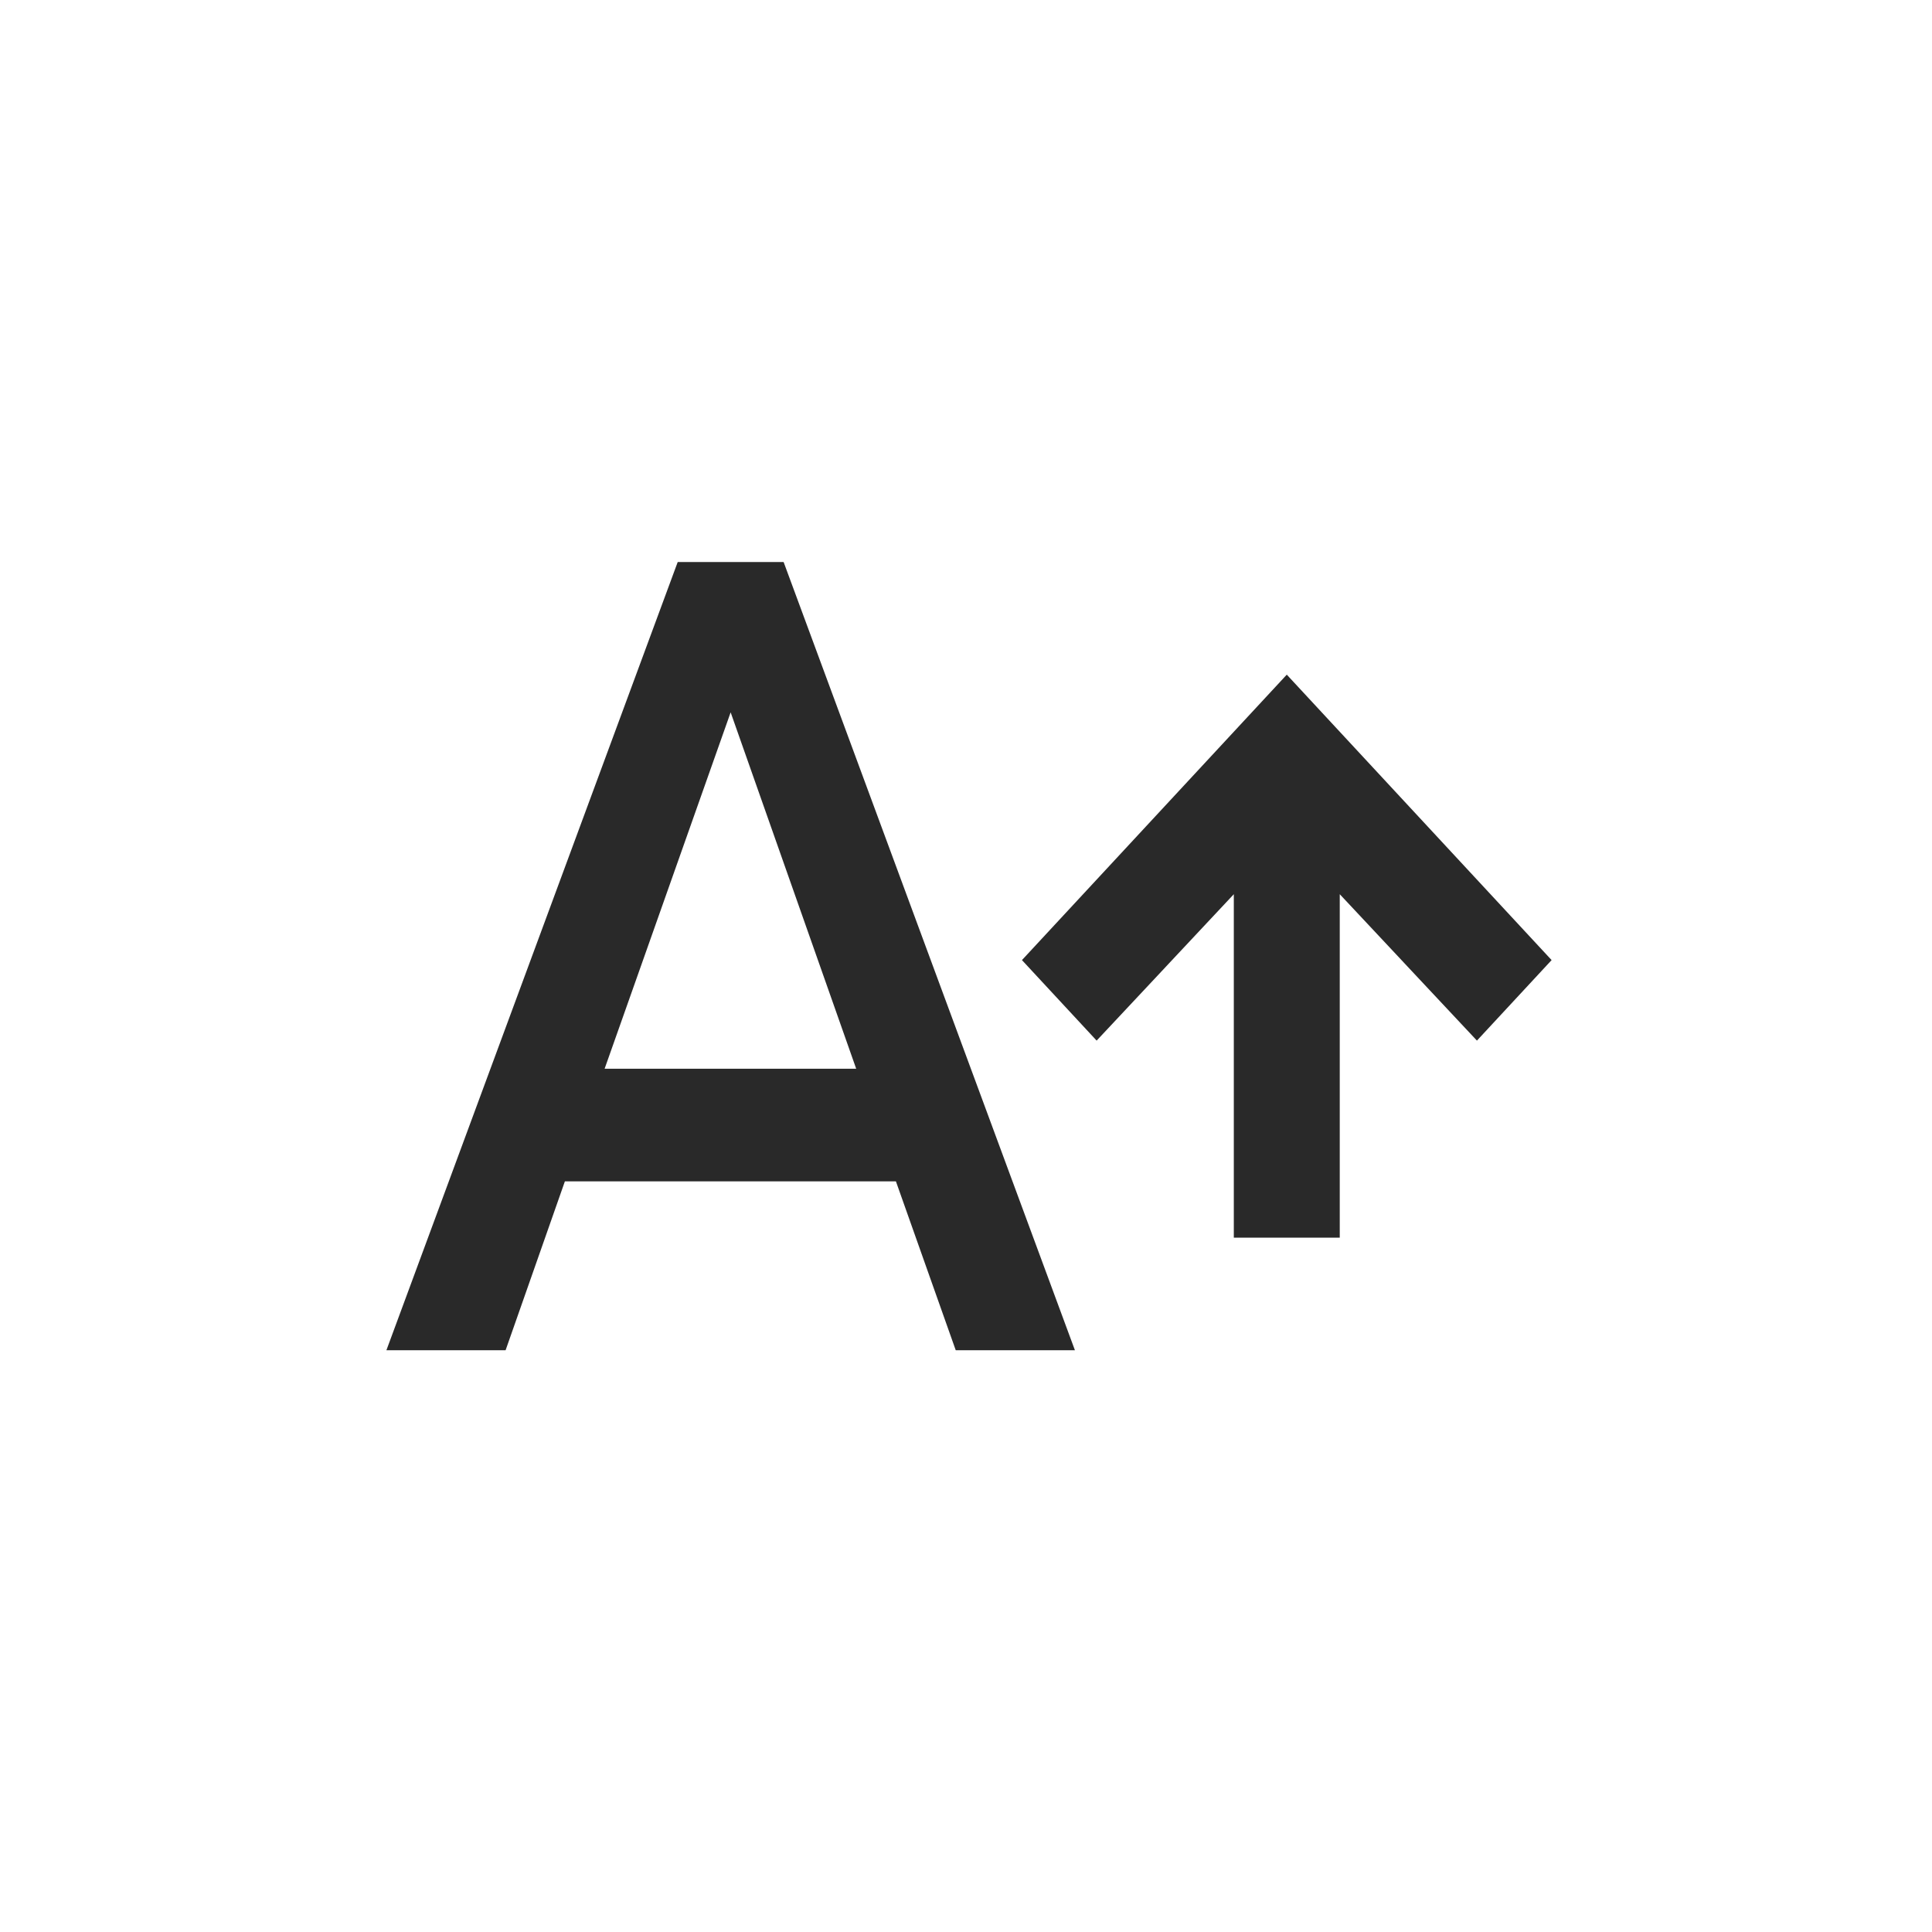 <svg width="55" height="55" viewBox="0 0 55 55" fill="none" xmlns="http://www.w3.org/2000/svg">
<path d="M17.212 30.425L20.8 20.279L24.374 30.425M19.293 16L11 38.439H14.393L16.081 33.631H25.505L27.208 38.439H30.601L22.308 16H19.293ZM36.632 19.206L29.093 27.332L31.219 29.624L35.124 25.456V35.233H38.14V25.456L42.045 29.624L44.171 27.332L36.632 19.206Z" fill="#292929"/>
</svg>
